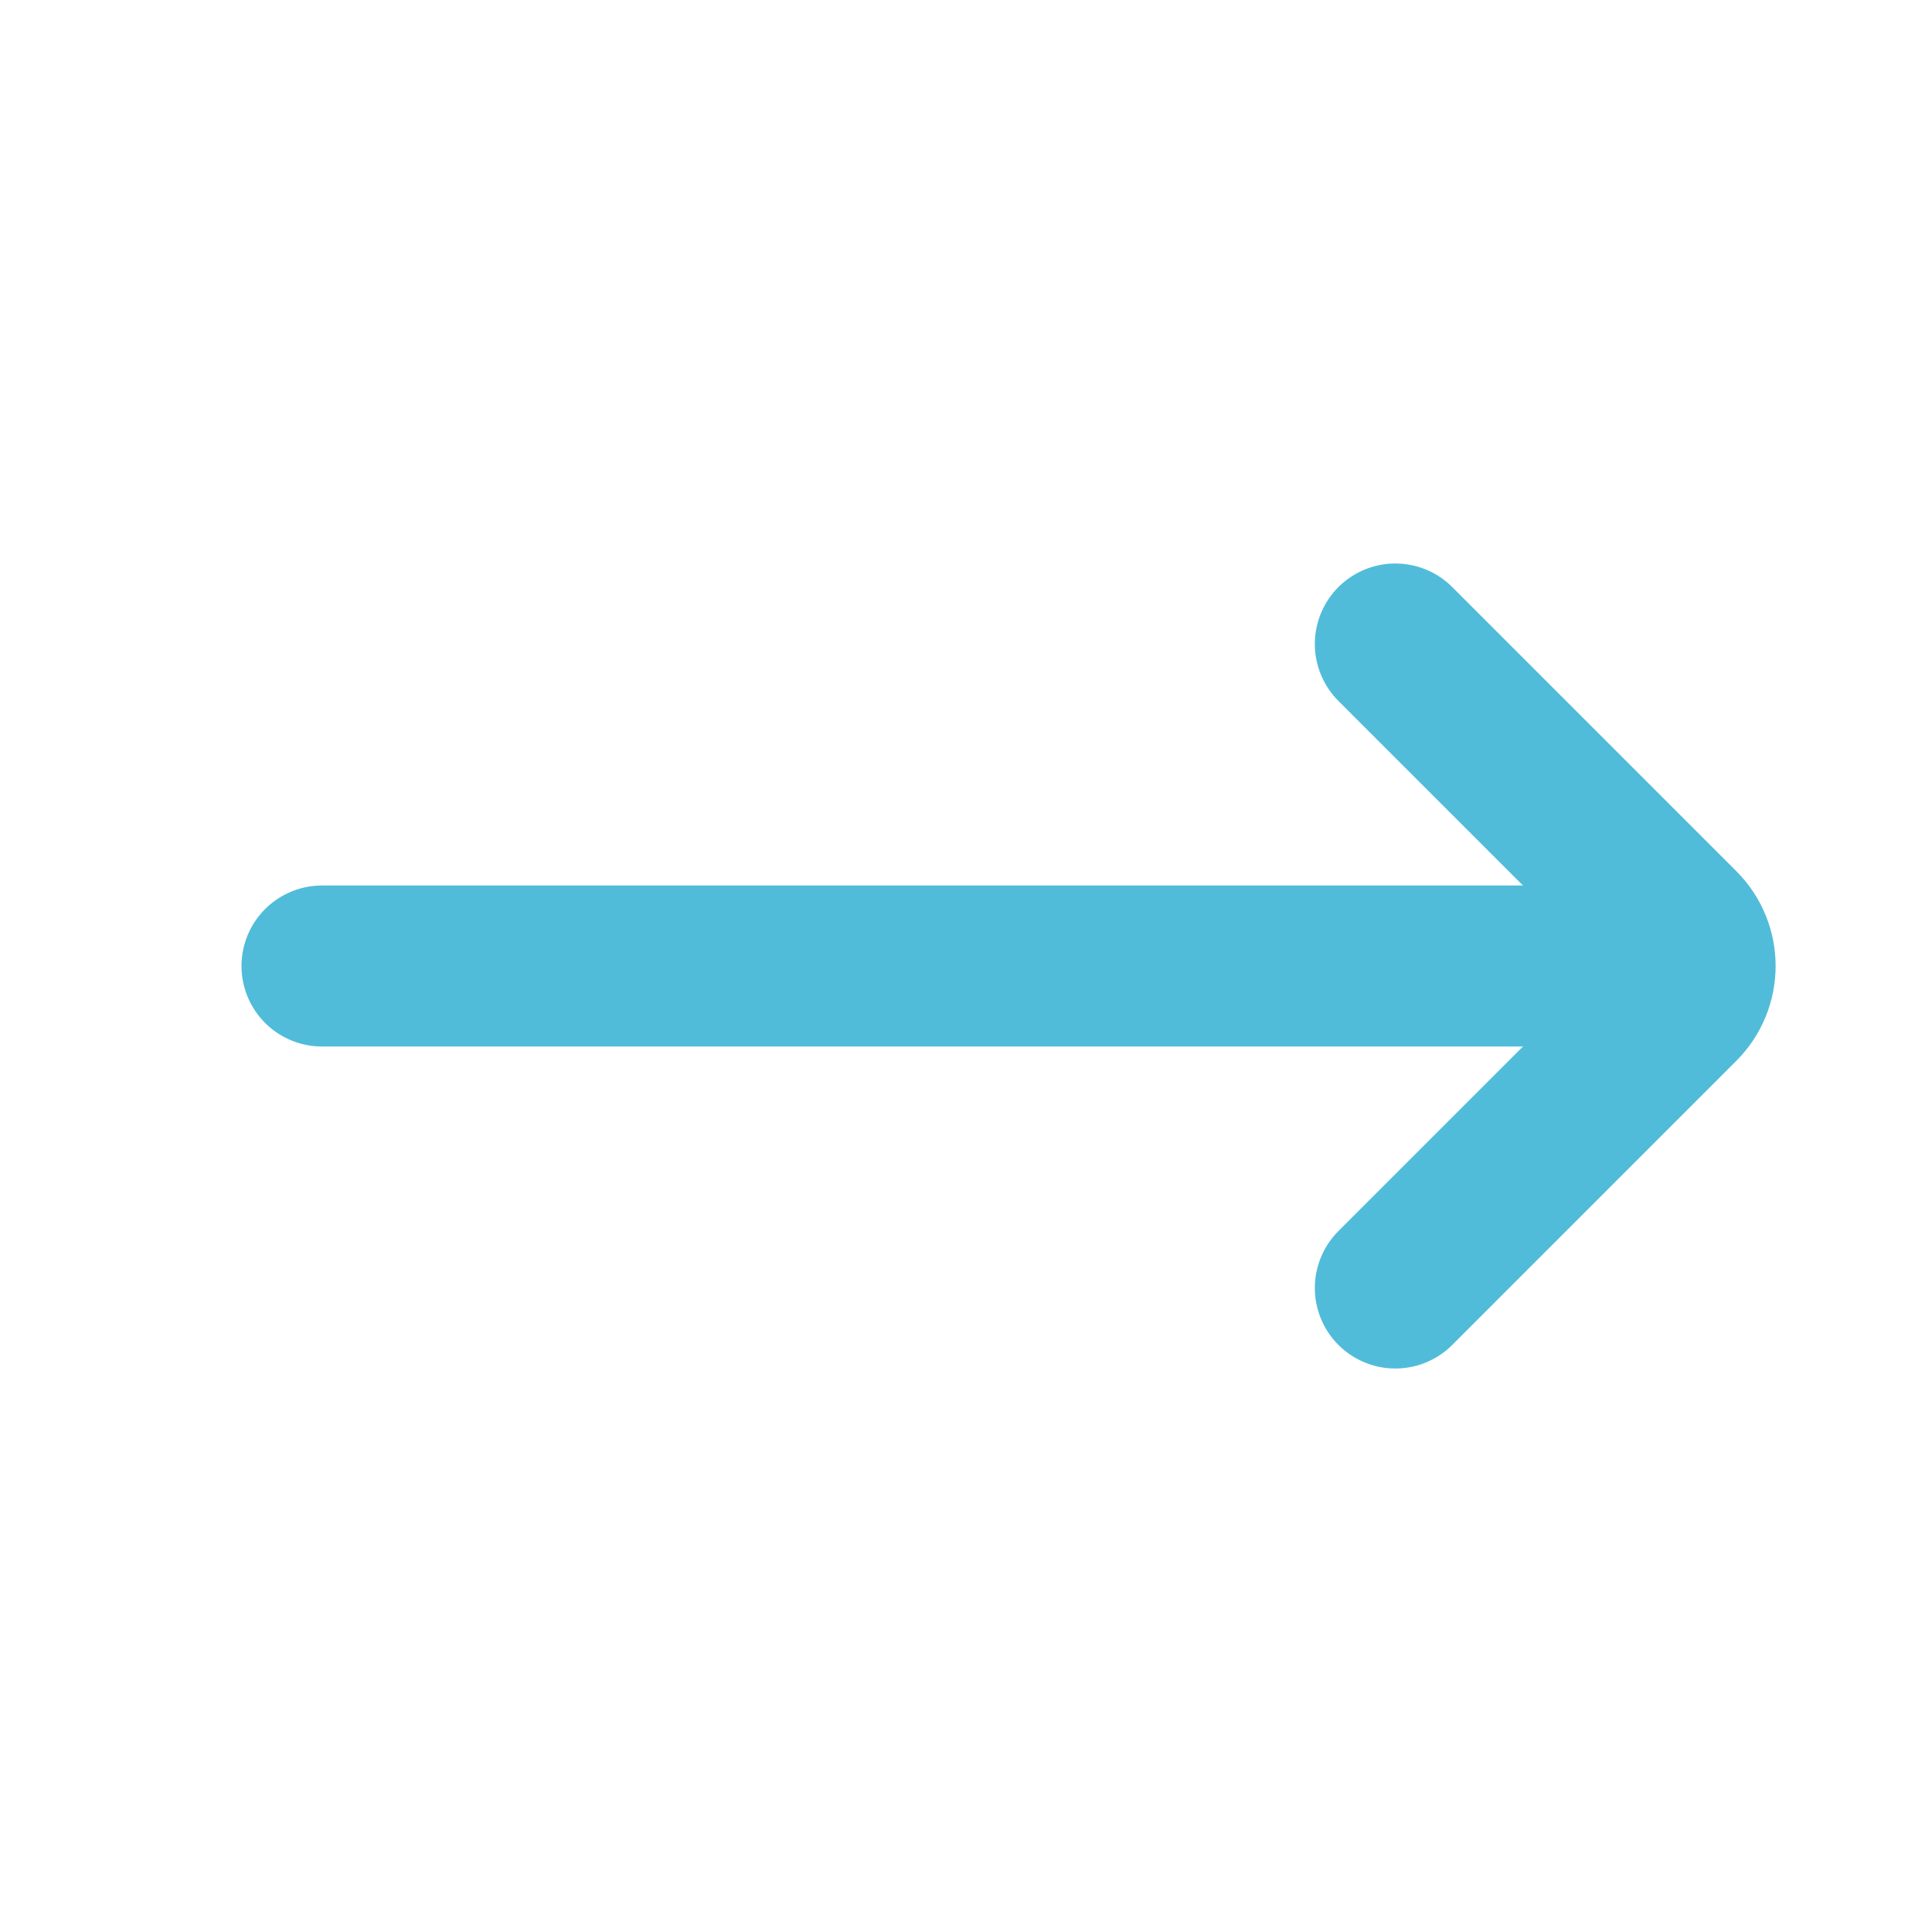 <svg width="18" height="18" viewBox="0 0 18 18" fill="none" xmlns="http://www.w3.org/2000/svg">
<g id="arrow right-outline-18">
<path id="Vector" d="M3 9H15" stroke="#50BCD9" stroke-width="1.5" stroke-linecap="round"/>
<path id="Vector_2" d="M13 6L15.646 8.646C15.842 8.842 15.842 9.158 15.646 9.354L13 12" stroke="#50BCD9" stroke-width="1.5" stroke-linecap="round"/>
</g>
</svg>
